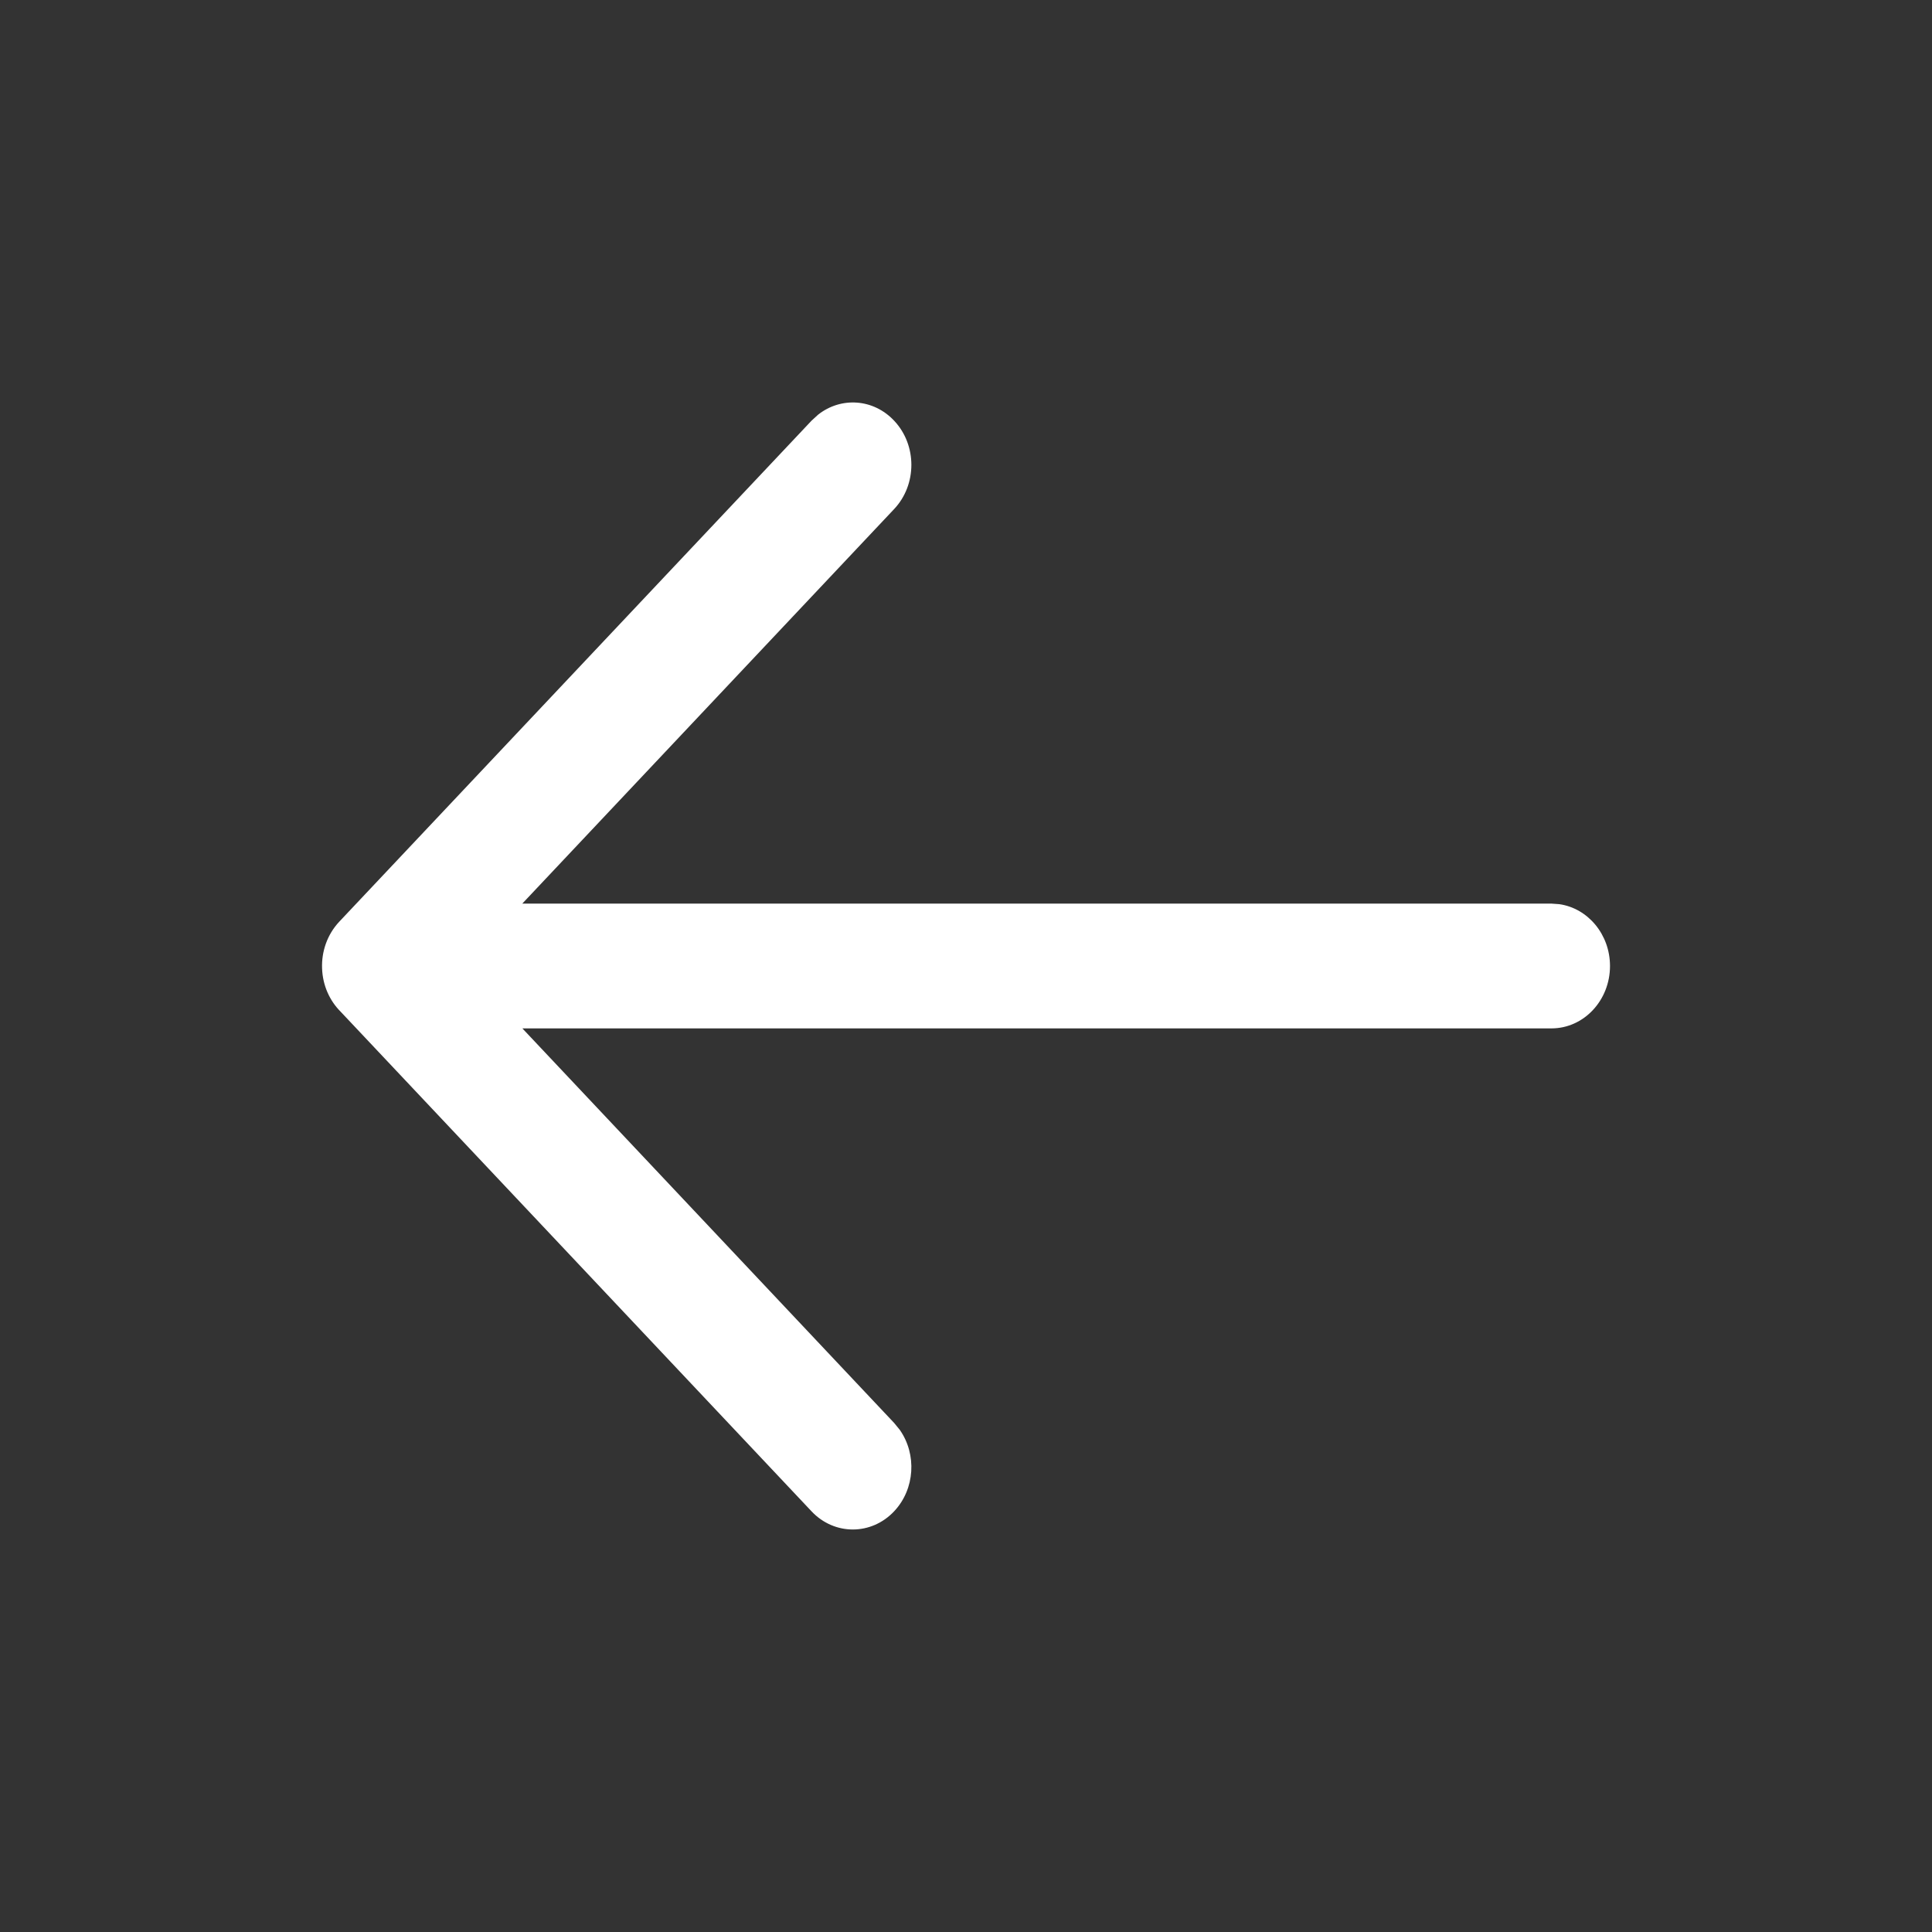 <svg width="24" height="24" viewBox="0 0 24 24" fill="none" xmlns="http://www.w3.org/2000/svg">
<rect x="0" y="0" width="24" height="24" fill="#333333" stroke="none"/>
<path fill-rule="evenodd" clip-rule="evenodd" d="M11.109 5.228C11.393 5.531 11.392 6.022 11.107 6.324L6.488 11.225H19.273L19.371 11.232C19.726 11.283 20 11.608 20 12C20 12.428 19.674 12.775 19.273 12.775H6.489L11.107 17.676L11.178 17.763C11.39 18.066 11.367 18.496 11.109 18.772C10.826 19.075 10.365 19.076 10.081 18.774L4.231 12.567C4.095 12.431 4.008 12.241 4.001 12.029C3.993 11.82 4.065 11.609 4.214 11.45L10.081 5.226L10.163 5.151C10.448 4.926 10.852 4.952 11.109 5.228Z" fill="white"/>
</svg>
